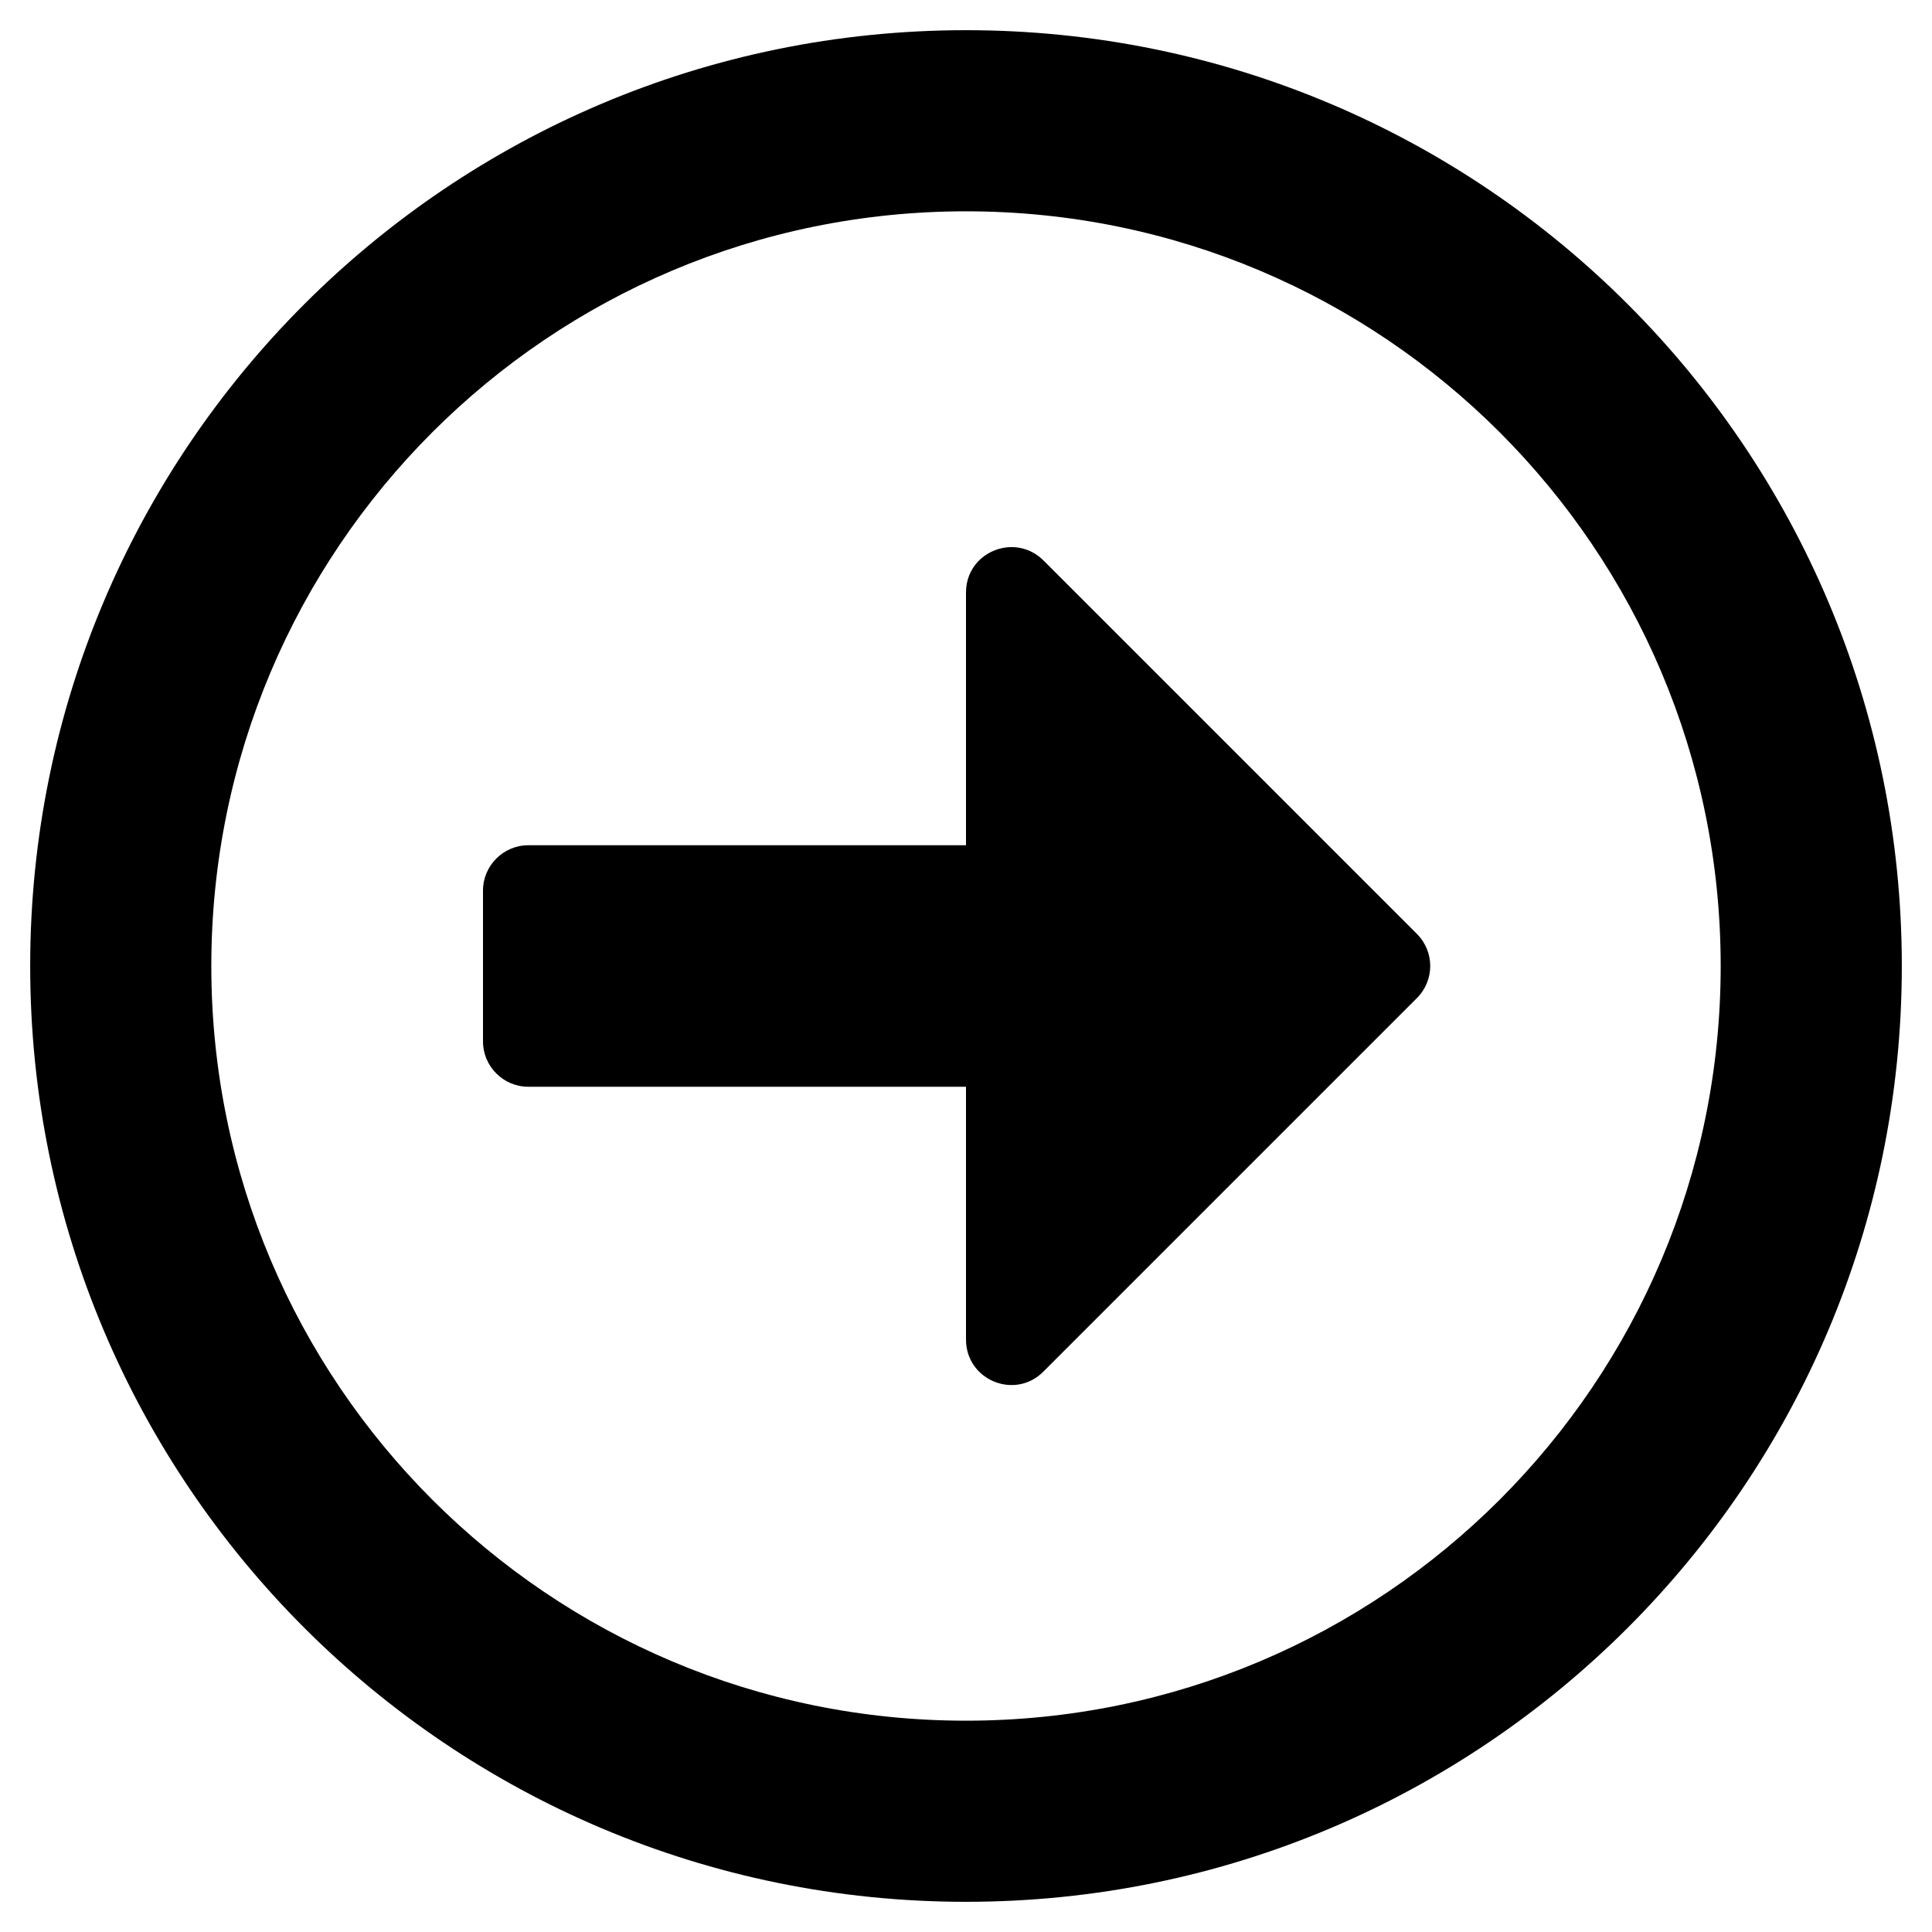 <svg xmlns="http://www.w3.org/2000/svg" viewBox="0 0 512 512"><path d="M256 8C119 8 8 119 8 256s111 248 248 248 248-111 248-248S393 8 256 8zm0 48c110.5 0 200 89.5 200 200s-89.5 200-200 200S56 366.5 56 256 145.5 56 256 56zm10.674 89.072C261.039 145.734 256 150.312 256 157v67H140c-6.6 0-12 5.4-12 12v40c0 6.6 5.4 12 12 12h116v67c0 10.7 12.9 16.1 20.5 8.5l99-99c4.7-4.7 4.7-12.3 0-17l-99-99c-2.85-2.812-6.445-3.825-9.826-3.428z"/></svg>